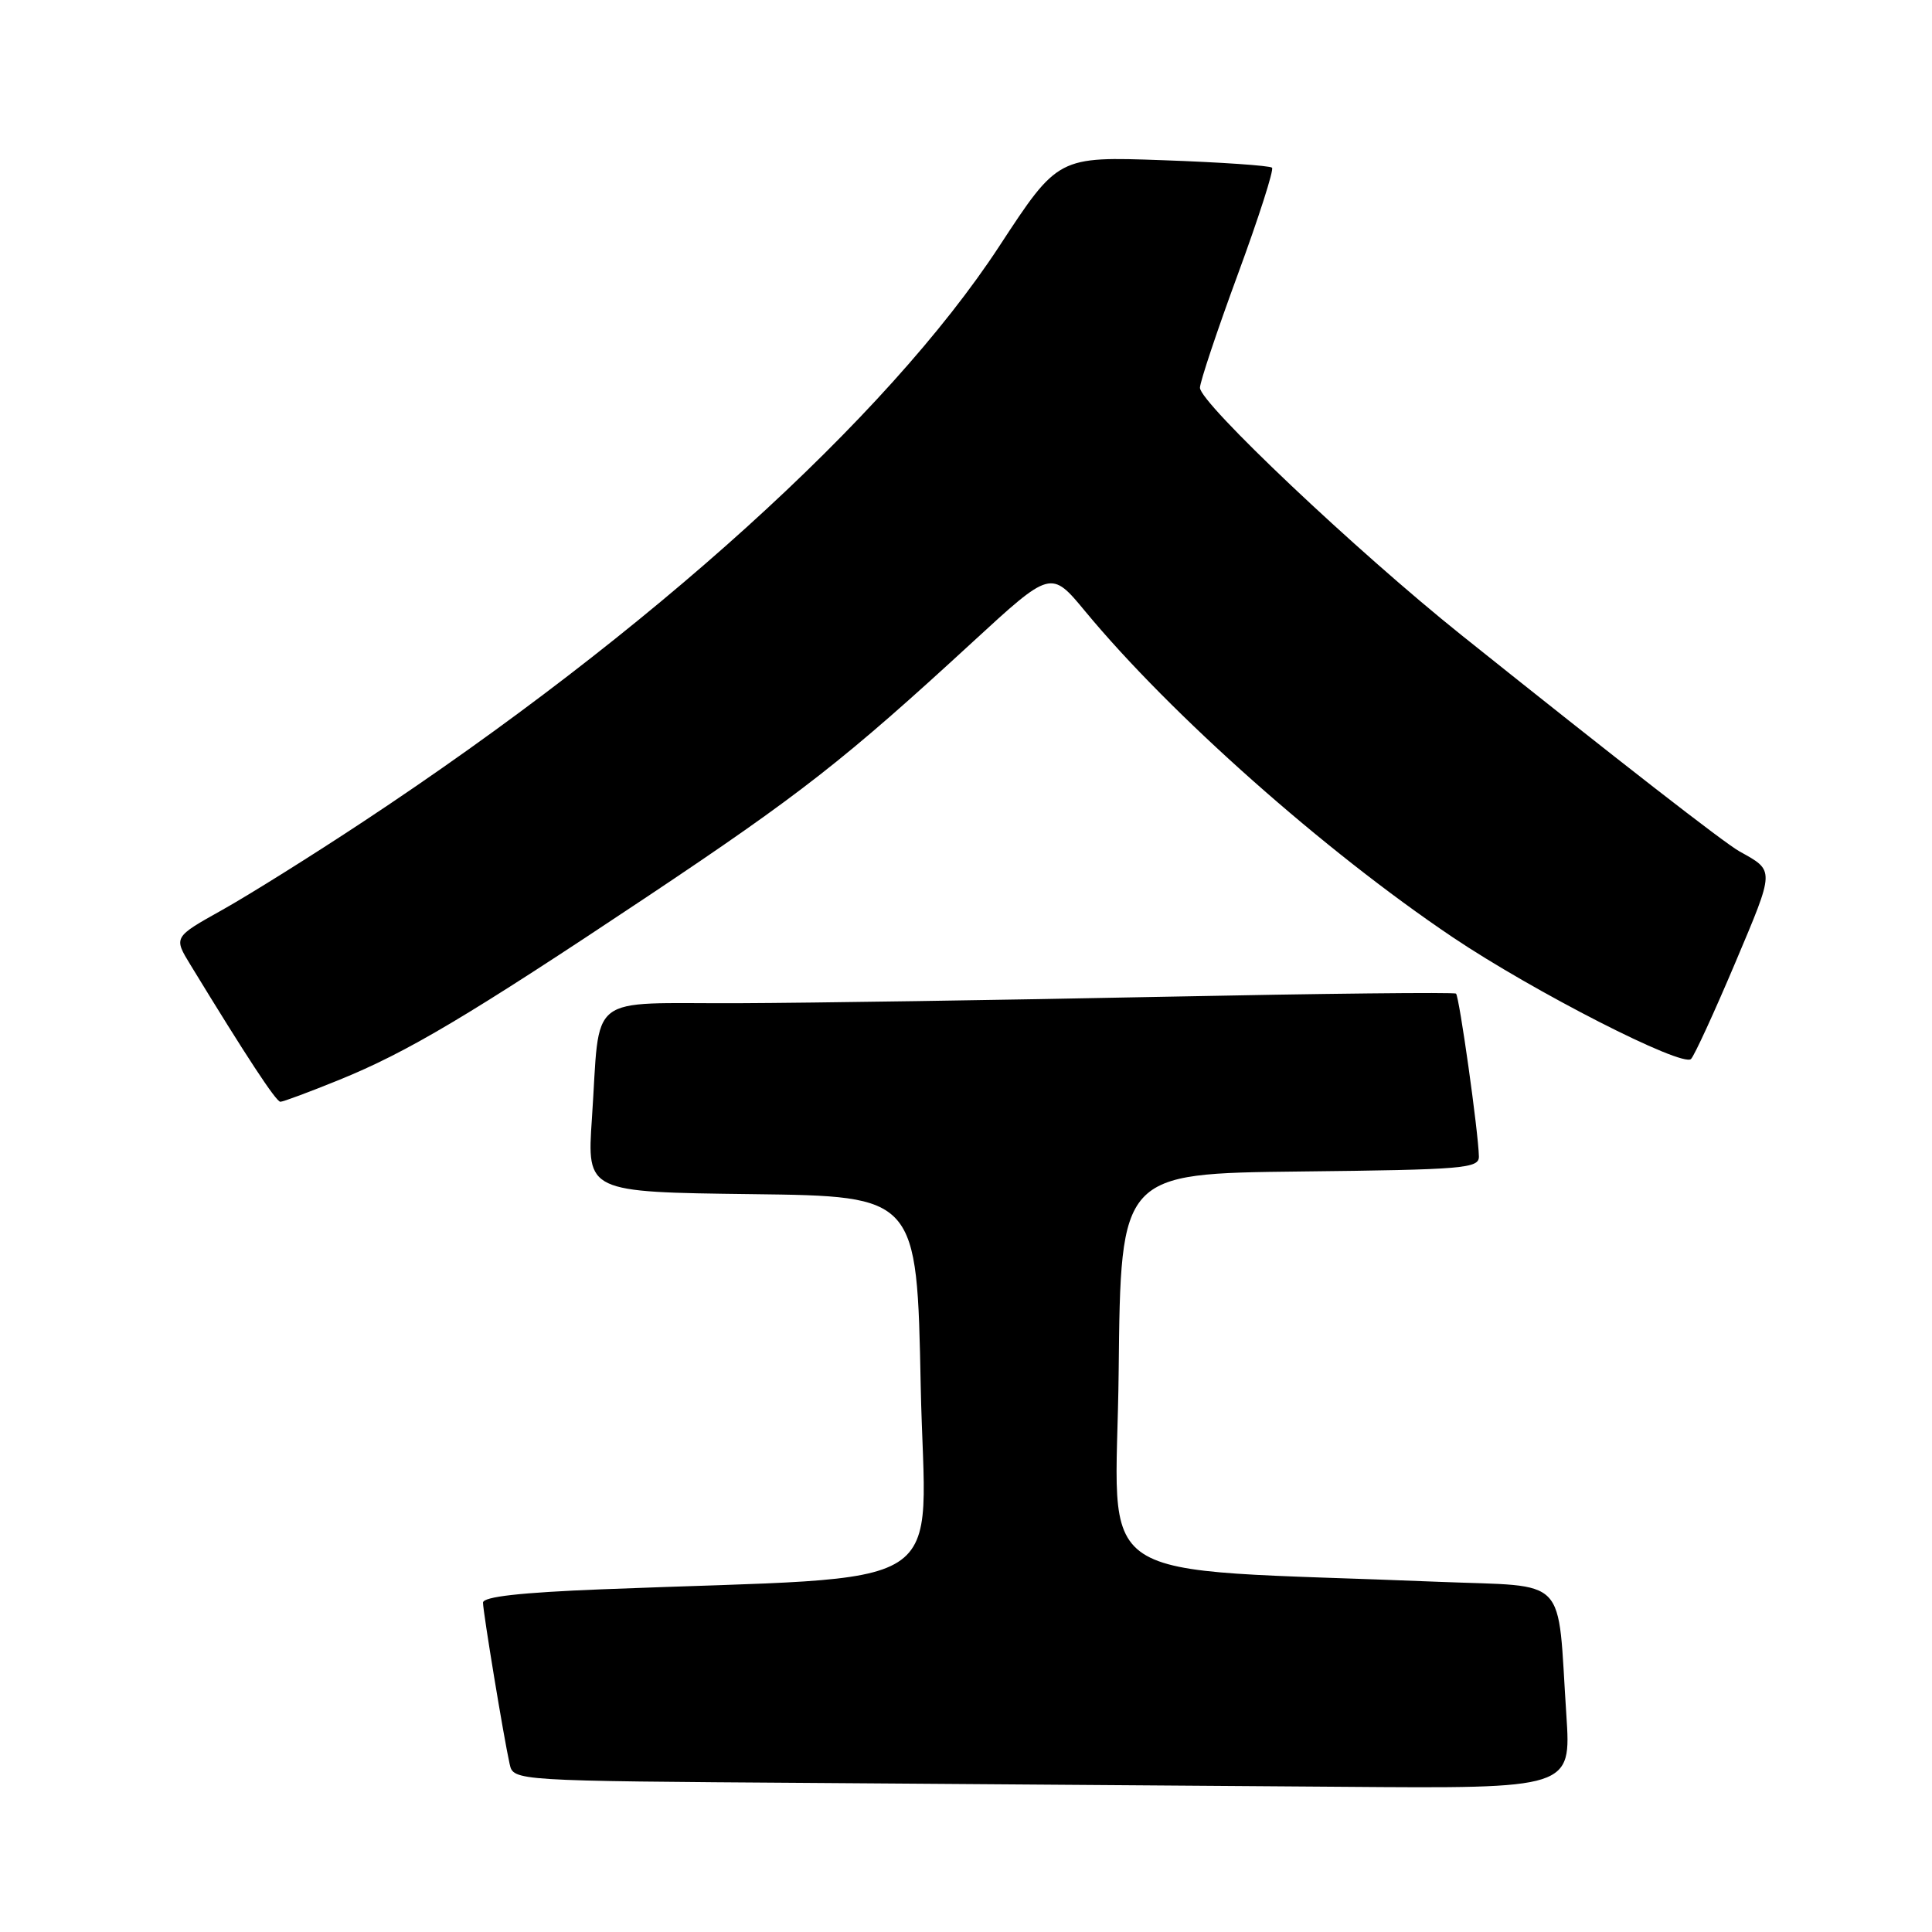 <?xml version="1.0" encoding="UTF-8" standalone="no"?>
<!DOCTYPE svg PUBLIC "-//W3C//DTD SVG 1.1//EN" "http://www.w3.org/Graphics/SVG/1.1/DTD/svg11.dtd" >
<svg xmlns="http://www.w3.org/2000/svg" xmlns:xlink="http://www.w3.org/1999/xlink" version="1.1" viewBox="0 0 256 256">
 <g >
 <path fill="currentColor"
d=" M 207.55 227.25 C 206.31 208.46 208.08 210.31 190.68 209.60 C 142.98 207.64 147.94 210.90 148.23 181.64 C 148.50 155.50 148.50 155.50 172.25 155.23 C 194.02 154.99 196.00 154.82 195.96 153.23 C 195.90 150.04 193.36 132.03 192.93 131.66 C 192.69 131.46 175.18 131.65 154.00 132.08 C 132.82 132.51 107.55 132.89 97.83 132.93 C 77.40 133.01 79.58 131.29 78.43 148.23 C 77.77 157.96 77.77 157.96 99.63 158.23 C 121.50 158.50 121.50 158.50 122.00 183.65 C 122.56 211.84 127.48 208.70 79.75 210.59 C 68.95 211.02 64.00 211.57 64.00 212.36 C 64.01 213.62 66.74 230.20 67.53 233.74 C 68.03 235.98 68.03 235.98 107.77 236.25 C 129.62 236.40 161.15 236.63 177.84 236.76 C 208.19 237.00 208.19 237.00 207.55 227.25 Z  M 44.92 143.10 C 54.04 139.39 61.97 134.67 85.76 118.81 C 106.01 105.30 111.98 100.63 128.88 85.07 C 139.26 75.52 139.26 75.52 143.80 81.01 C 155.15 94.72 175.42 112.70 192.46 124.17 C 203.21 131.40 222.93 141.47 224.07 140.32 C 224.52 139.87 227.16 134.12 229.94 127.55 C 235.20 115.09 235.19 115.43 230.50 112.82 C 228.45 111.68 214.60 100.91 193.58 84.10 C 179.73 73.01 159.00 53.40 159.00 51.38 C 159.00 50.62 161.26 43.85 164.02 36.35 C 166.78 28.85 168.82 22.49 168.55 22.22 C 168.28 21.95 161.79 21.50 154.13 21.23 C 140.20 20.73 140.20 20.73 132.42 32.61 C 117.55 55.33 86.07 83.81 48.18 108.84 C 41.41 113.32 32.97 118.60 29.43 120.58 C 22.99 124.18 22.99 124.18 25.25 127.87 C 32.68 140.05 36.58 145.98 37.15 145.99 C 37.50 146.00 41.00 144.69 44.92 143.10 Z "/>
</g>
</svg>